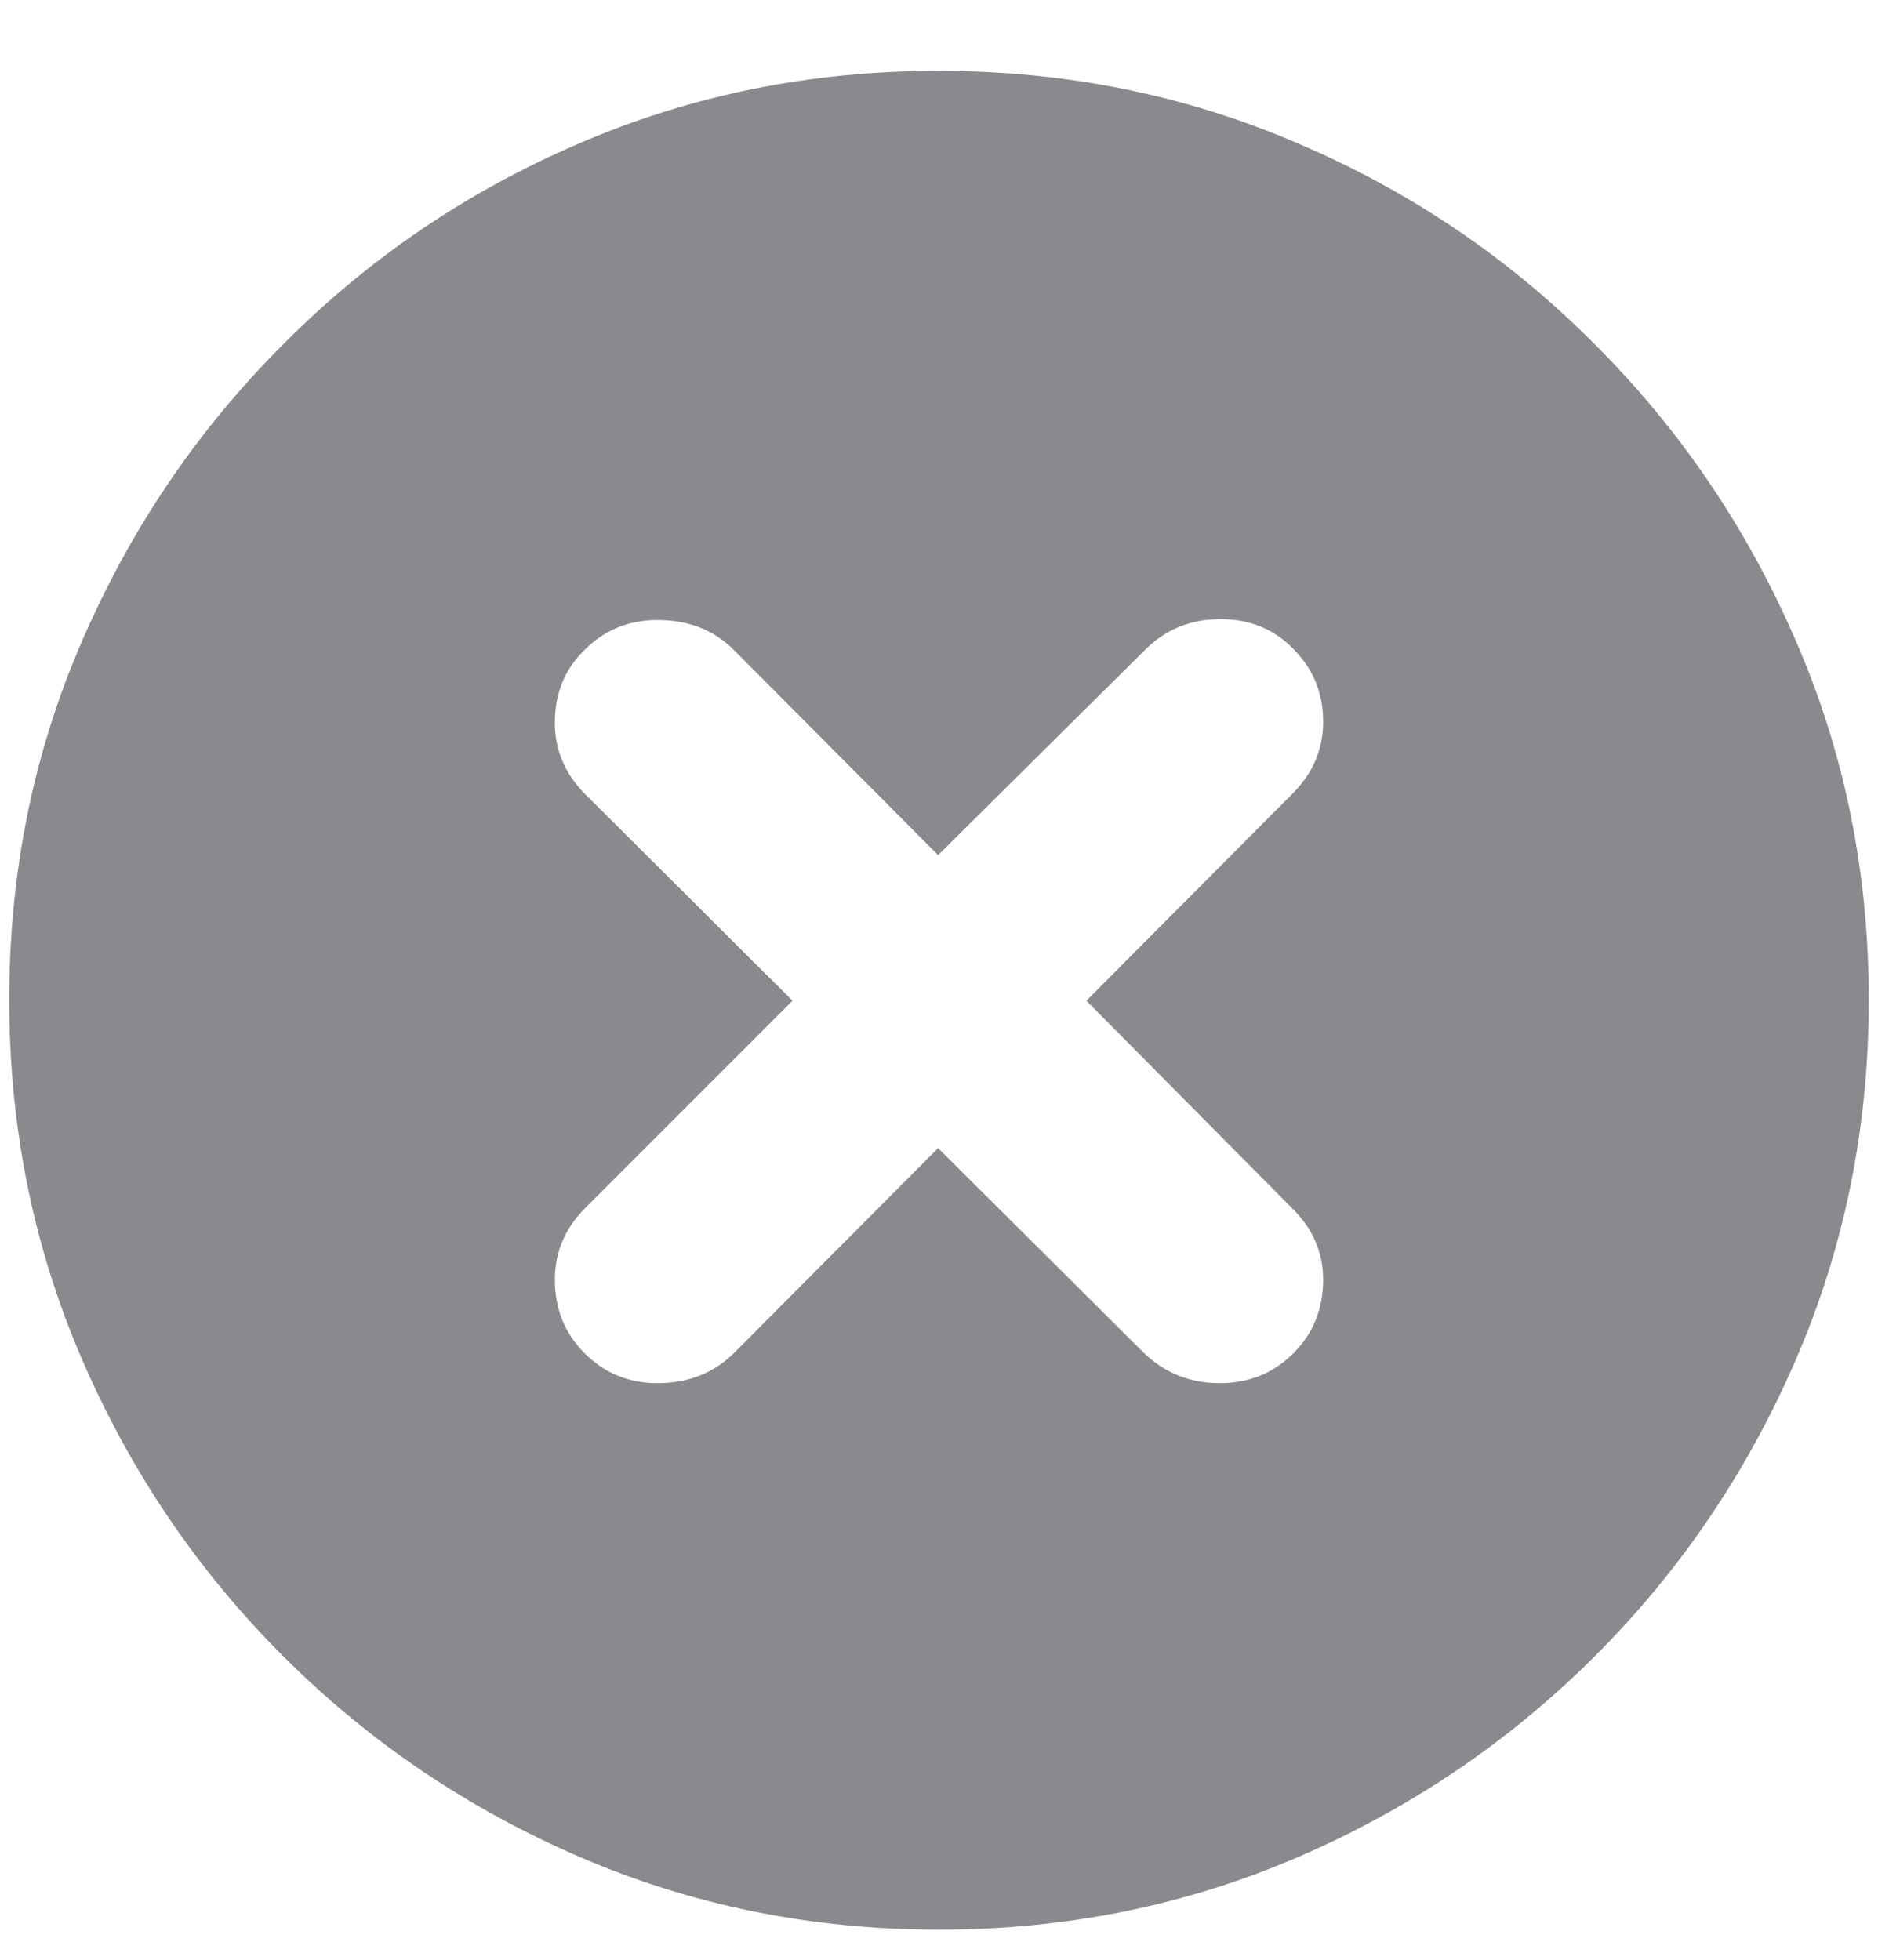 <svg width="23" height="24" viewBox="0 0 23 24" fill="none" xmlns="http://www.w3.org/2000/svg">
<path d="M11.5 23.631C9.939 23.631 8.471 23.334 7.096 22.739C5.721 22.145 4.51 21.325 3.465 20.279C2.419 19.234 1.599 18.023 1.005 16.648C0.41 15.273 0.113 13.805 0.113 12.244C0.113 10.683 0.41 9.218 1.005 7.851C1.599 6.476 2.419 5.265 3.465 4.22C4.51 3.167 5.717 2.347 7.085 1.76C8.46 1.165 9.928 0.868 11.489 0.868C13.058 0.868 14.529 1.165 15.904 1.76C17.279 2.347 18.49 3.167 19.535 4.22C20.581 5.265 21.401 6.476 21.995 7.851C22.59 9.218 22.887 10.683 22.887 12.244C22.887 13.805 22.59 15.273 21.995 16.648C21.401 18.023 20.581 19.234 19.535 20.279C18.49 21.325 17.279 22.145 15.904 22.739C14.529 23.334 13.061 23.631 11.5 23.631ZM8.052 16.939C8.431 16.939 8.746 16.813 8.997 16.562L11.489 14.06L14.003 16.562C14.261 16.813 14.572 16.939 14.938 16.939C15.296 16.939 15.596 16.817 15.84 16.573C16.083 16.33 16.205 16.029 16.205 15.671C16.205 15.334 16.076 15.041 15.818 14.79L13.305 12.255L15.829 9.72C16.08 9.469 16.205 9.175 16.205 8.839C16.205 8.488 16.083 8.191 15.84 7.947C15.604 7.704 15.306 7.582 14.948 7.582C14.583 7.582 14.275 7.707 14.024 7.958L11.489 10.472L8.986 7.958C8.743 7.715 8.431 7.593 8.052 7.593C7.701 7.593 7.404 7.715 7.16 7.958C6.917 8.194 6.795 8.492 6.795 8.85C6.795 9.186 6.92 9.48 7.171 9.73L9.706 12.255L7.171 14.79C6.92 15.041 6.795 15.334 6.795 15.671C6.795 16.029 6.917 16.33 7.16 16.573C7.404 16.817 7.701 16.939 8.052 16.939Z" fill="#3C3C43" fill-opacity="0.6"/>
</svg>
